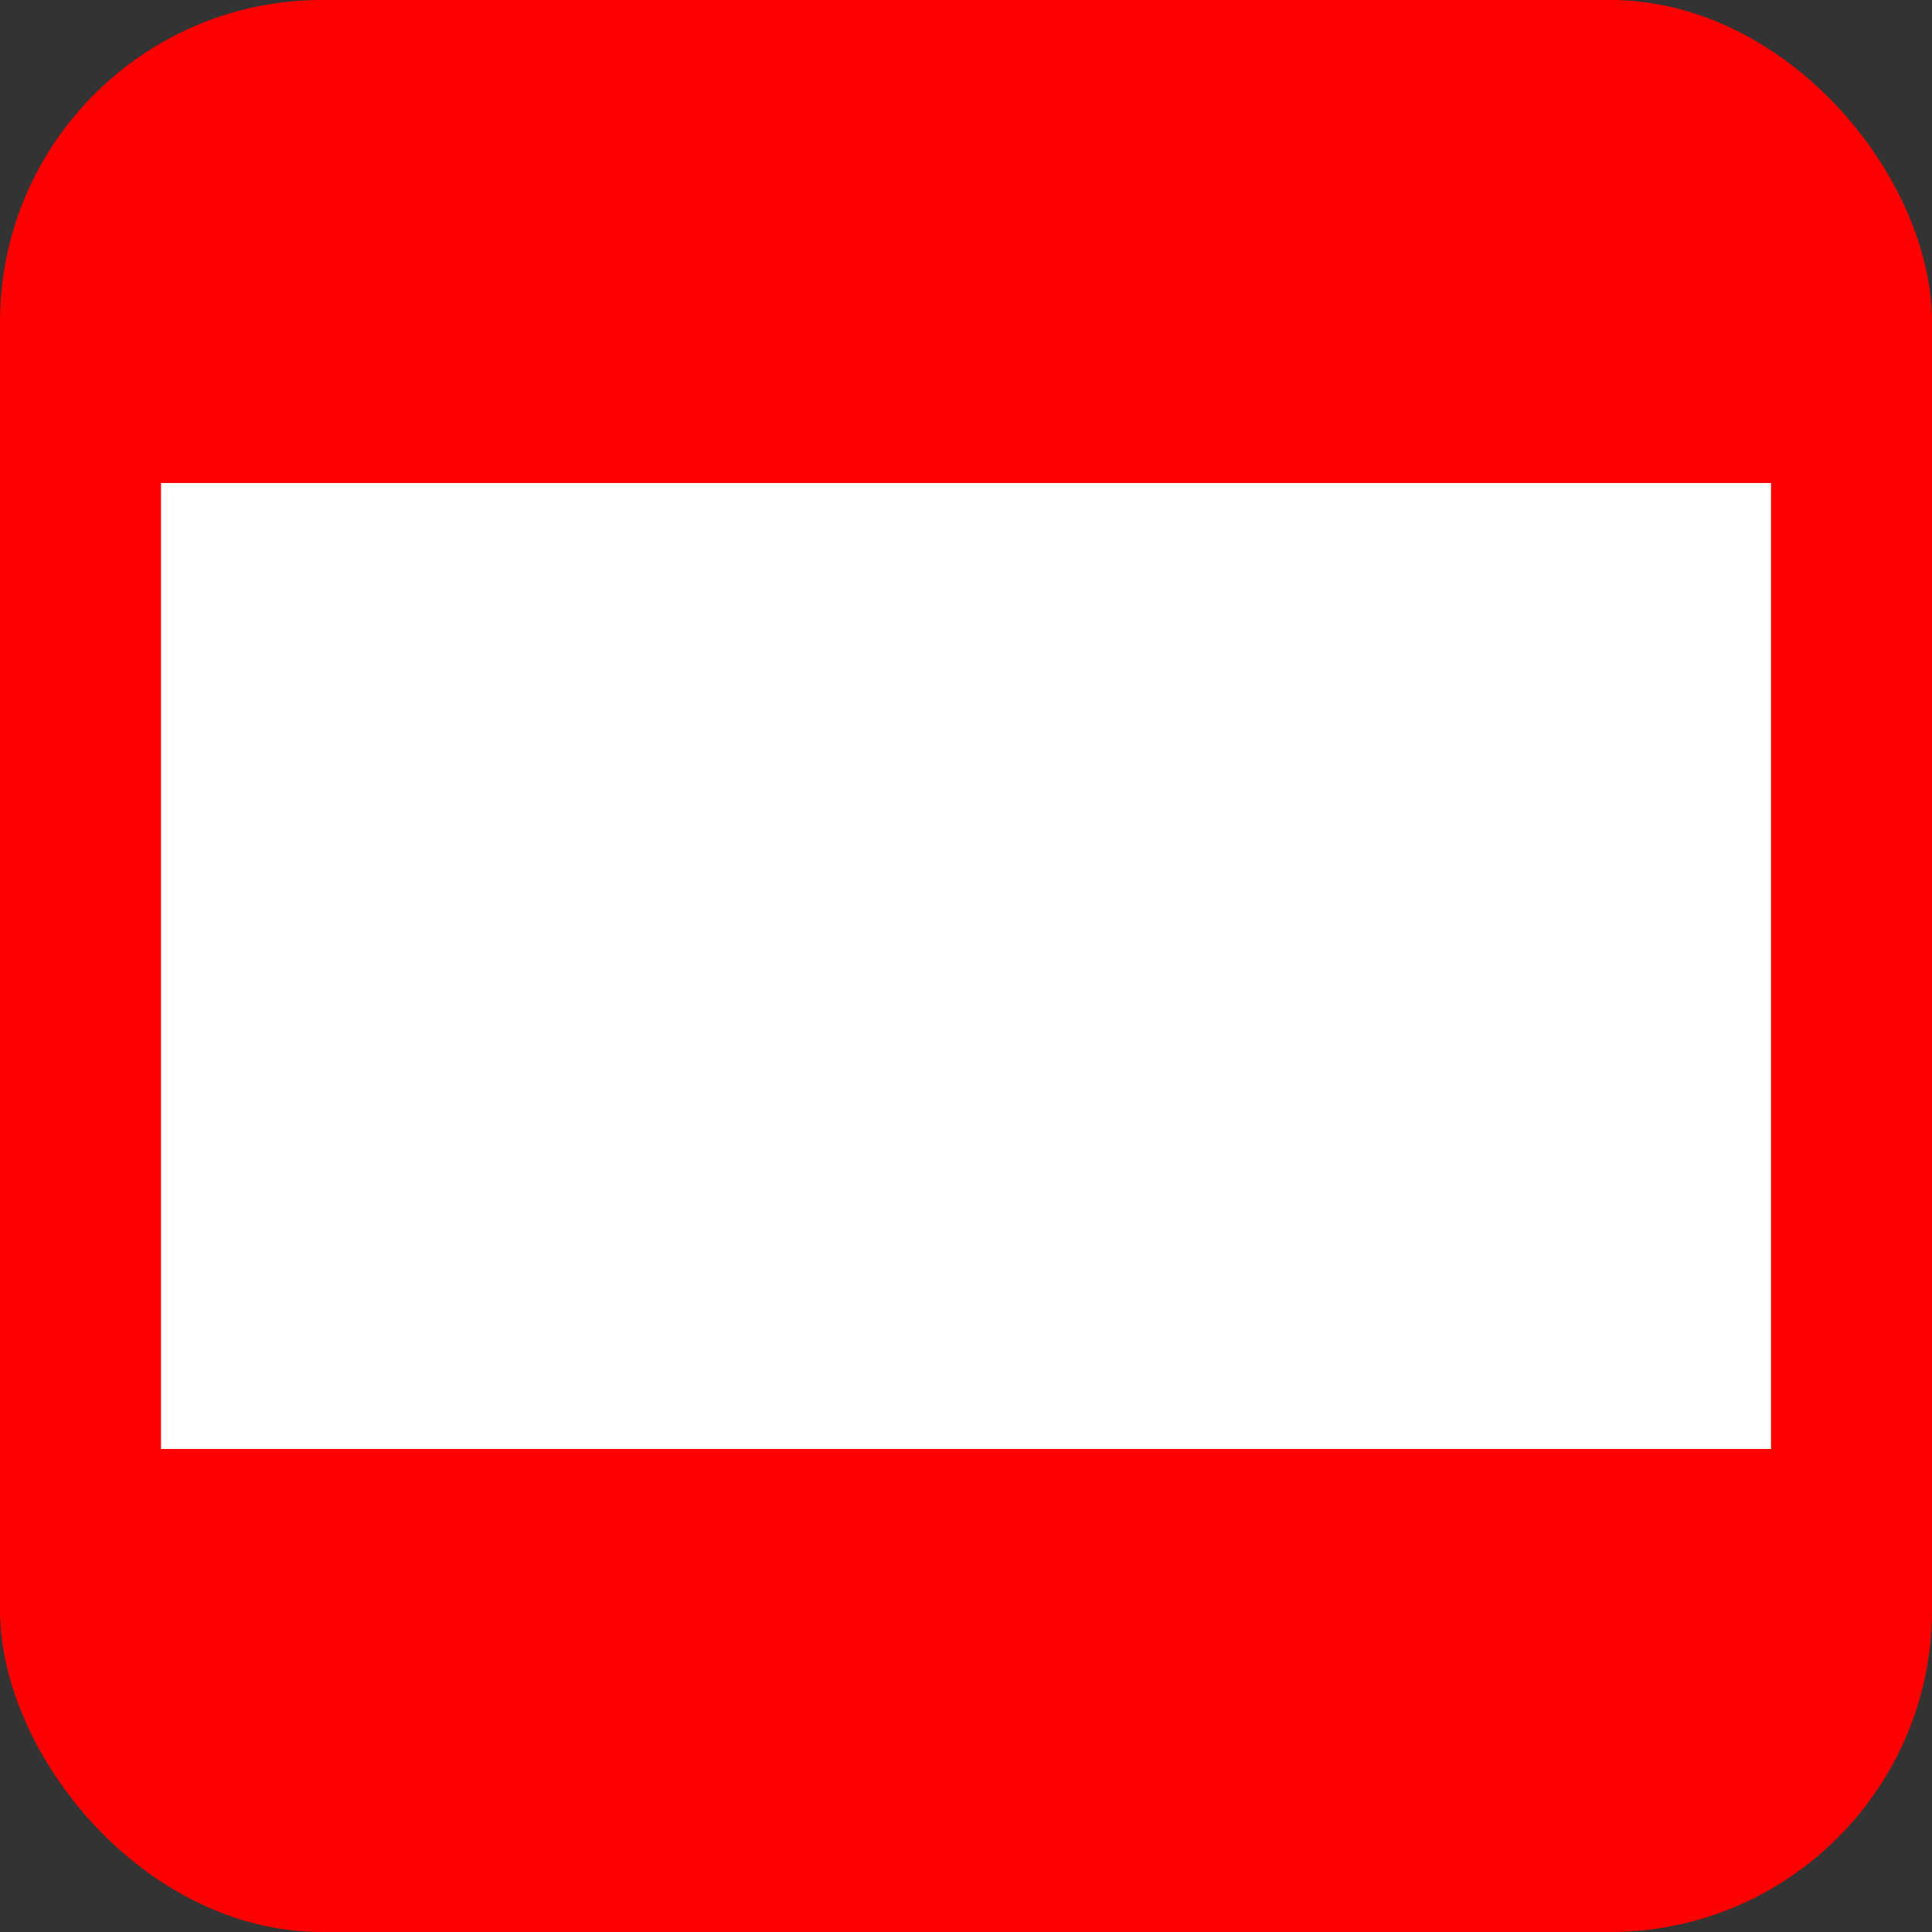 <svg xmlns="http://www.w3.org/2000/svg" width="120px" height="120px" viewBox="0 0 120 120" enable-background="new 0 0 120 120">
<rect x="0" y="0" width="120" height="120" fill="#333333" stroke="none"/>
<g>
  <rect x="0" y="0" width="120" height="120" fill="red" rx="20" ry="20"></rect>
  <rect x="10" y="30" width="100" height="60" fill="white" ></rect>
</g>
</svg>
